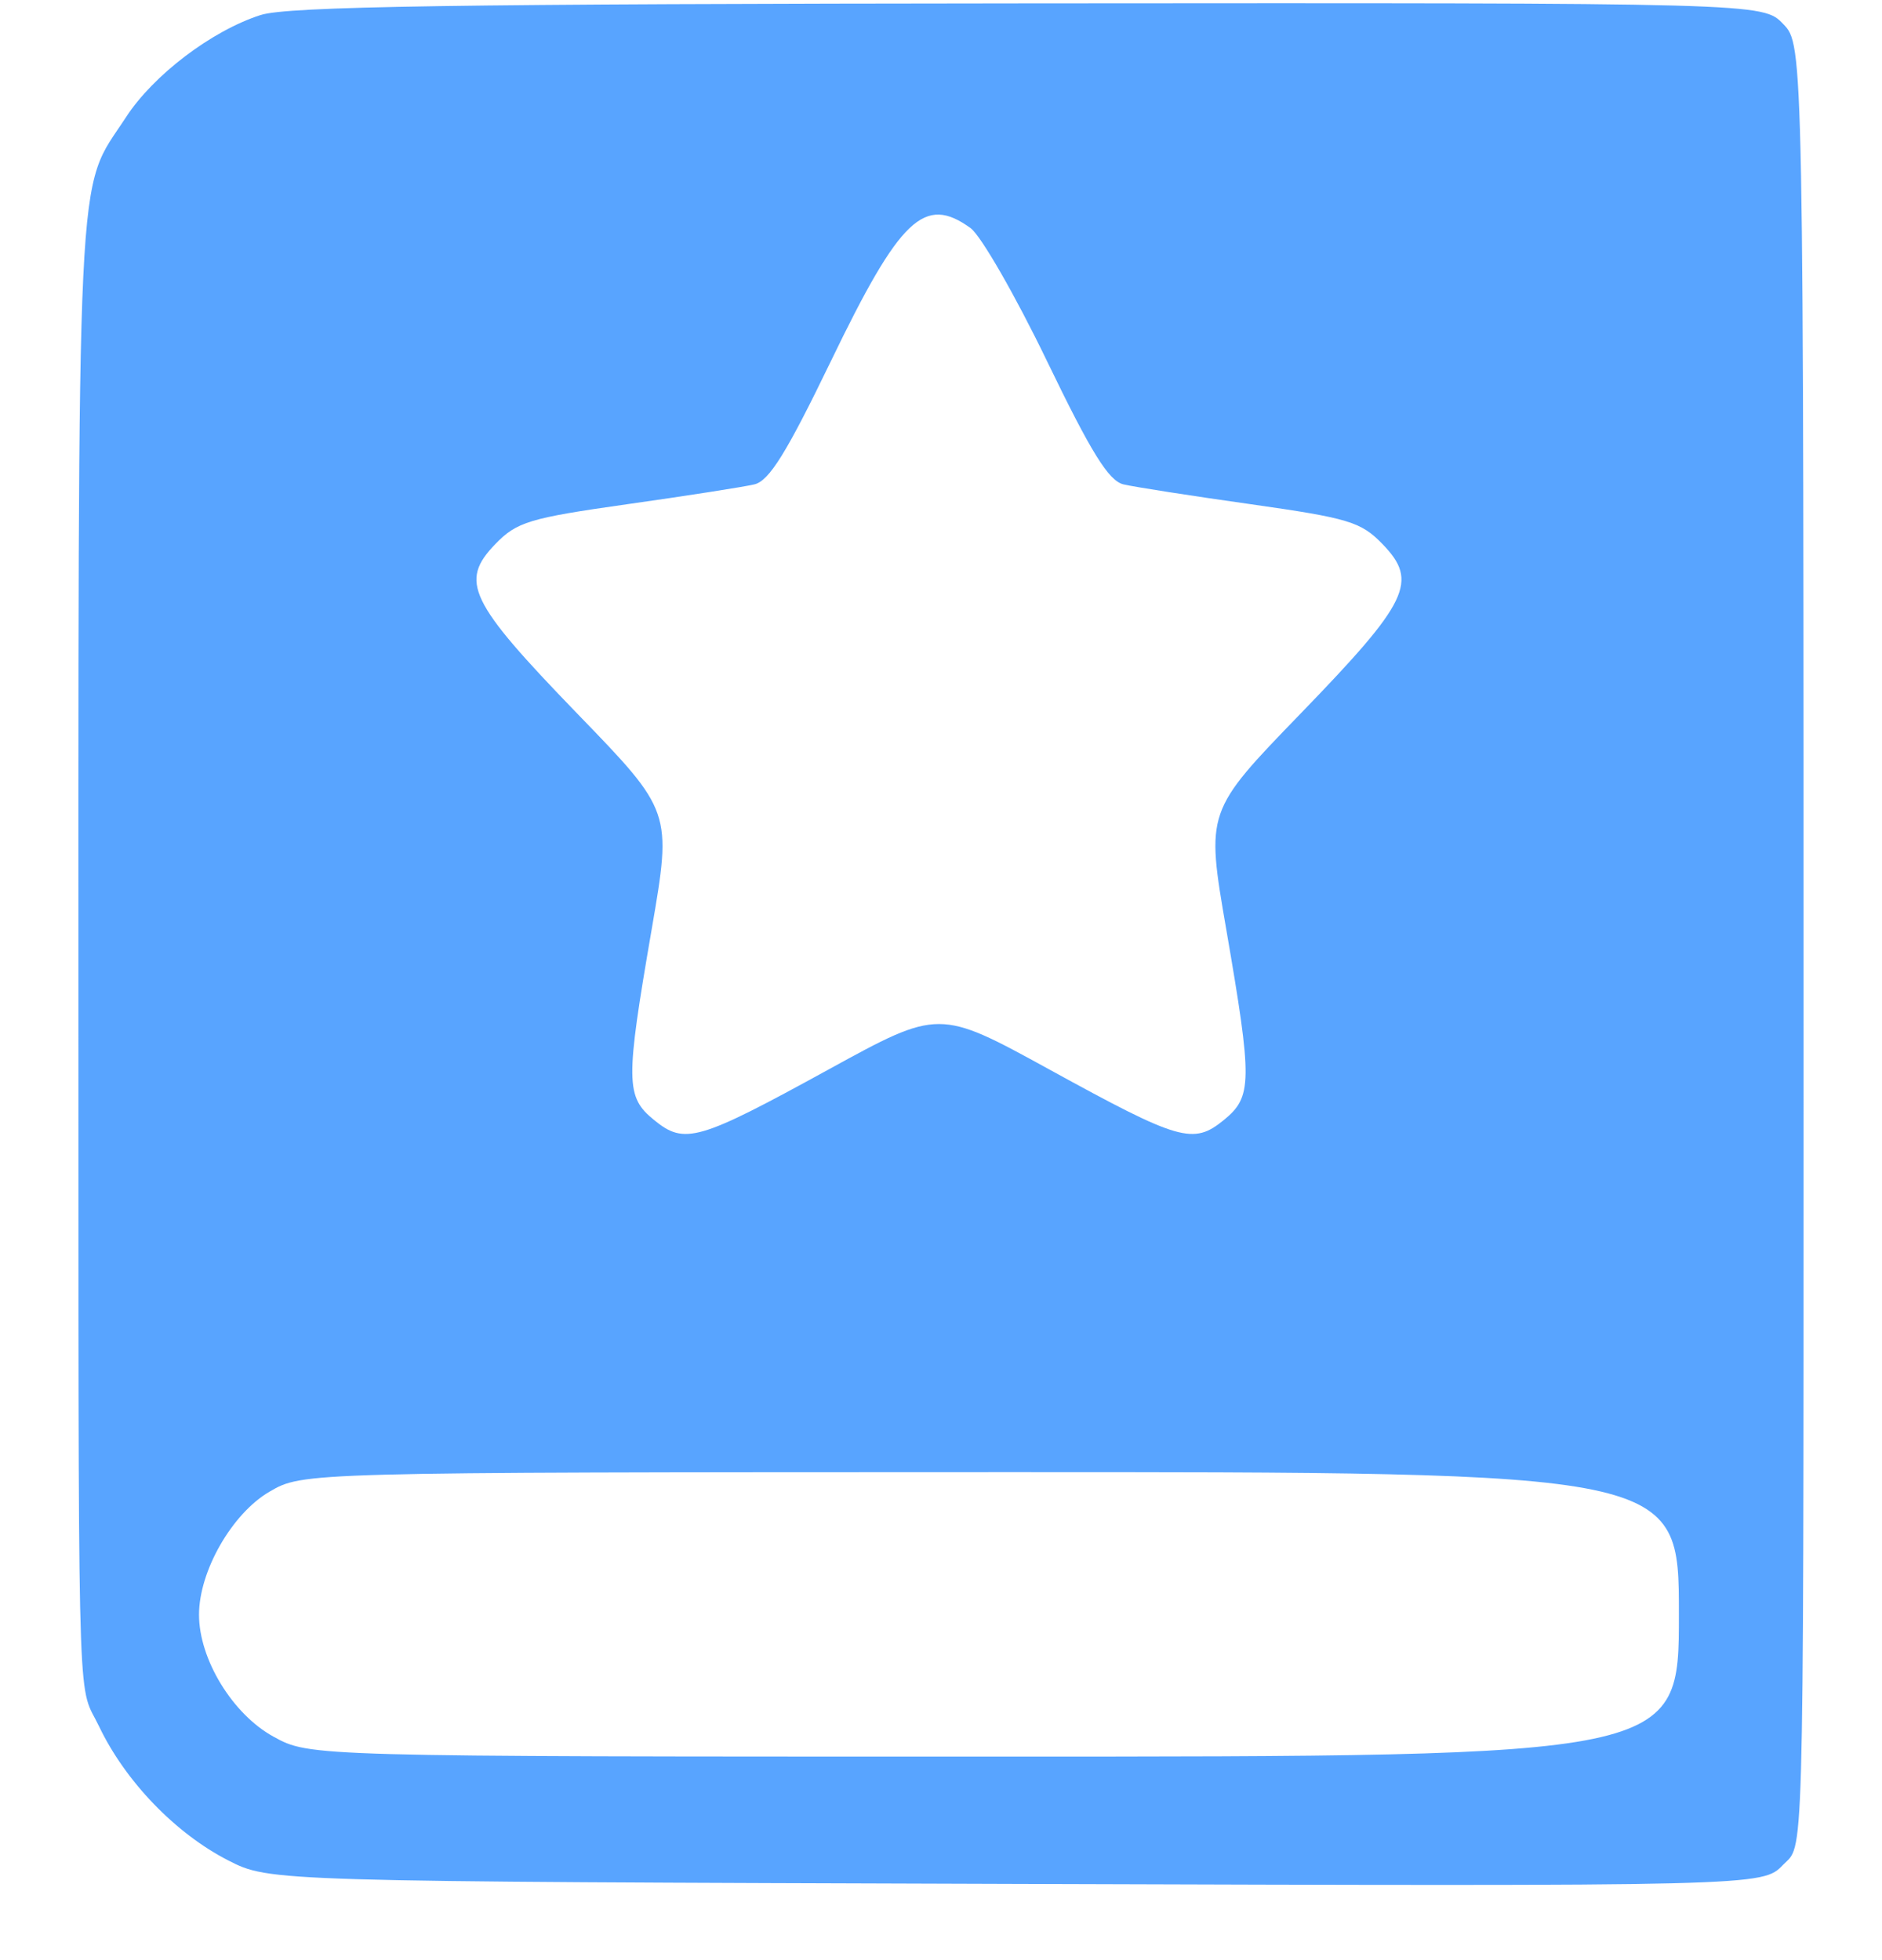 <svg width="24" height="25" viewBox="0 0 22 25" fill="none" xmlns="http://www.w3.org/2000/svg">
<path fill-rule="evenodd" clip-rule="evenodd" d="M2.322 0.192C1.697 0.394 0.955 0.958 0.606 1.496C-0.037 2.483 0 1.712 0 14.168C0 22.15 0 21.469 0.263 22.018C0.598 22.72 1.24 23.386 1.912 23.729C2.439 23.998 2.439 23.998 11.957 24.028C21.475 24.058 21.475 24.058 21.738 23.785C22 23.513 22 24.028 22 14.113C22 0.575 22 0.575 21.74 0.306C21.48 0.036 21.48 0.036 12.118 0.043C4.808 0.049 2.662 0.081 2.322 0.192ZM11.378 2.91C11.509 3.006 11.947 3.767 12.35 4.602C12.917 5.777 13.138 6.132 13.327 6.178C13.461 6.21 14.191 6.324 14.95 6.431C16.198 6.608 16.356 6.656 16.63 6.939C17.092 7.416 16.968 7.673 15.587 9.1C14.378 10.349 14.378 10.349 14.637 11.85C14.973 13.797 14.97 13.989 14.607 14.285C14.216 14.604 14.043 14.553 12.379 13.639C10.974 12.868 10.974 12.868 9.569 13.639C7.904 14.553 7.731 14.604 7.341 14.285C6.977 13.989 6.975 13.797 7.311 11.85C7.569 10.349 7.569 10.349 6.36 9.1C4.98 7.673 4.856 7.416 5.317 6.939C5.591 6.656 5.75 6.608 6.998 6.431C7.756 6.324 8.486 6.21 8.62 6.178C8.81 6.132 9.03 5.777 9.598 4.602C10.479 2.777 10.789 2.482 11.378 2.91ZM20.41 20.589C20.41 22.404 20.41 22.404 11.68 22.404C2.949 22.404 2.949 22.404 2.488 22.15C1.966 21.864 1.538 21.163 1.538 20.595C1.538 20.037 1.96 19.302 2.439 19.024C2.863 18.778 2.863 18.778 11.636 18.776C20.41 18.774 20.41 18.774 20.41 20.589Z" fill="#58A4FF"/>
</svg>
